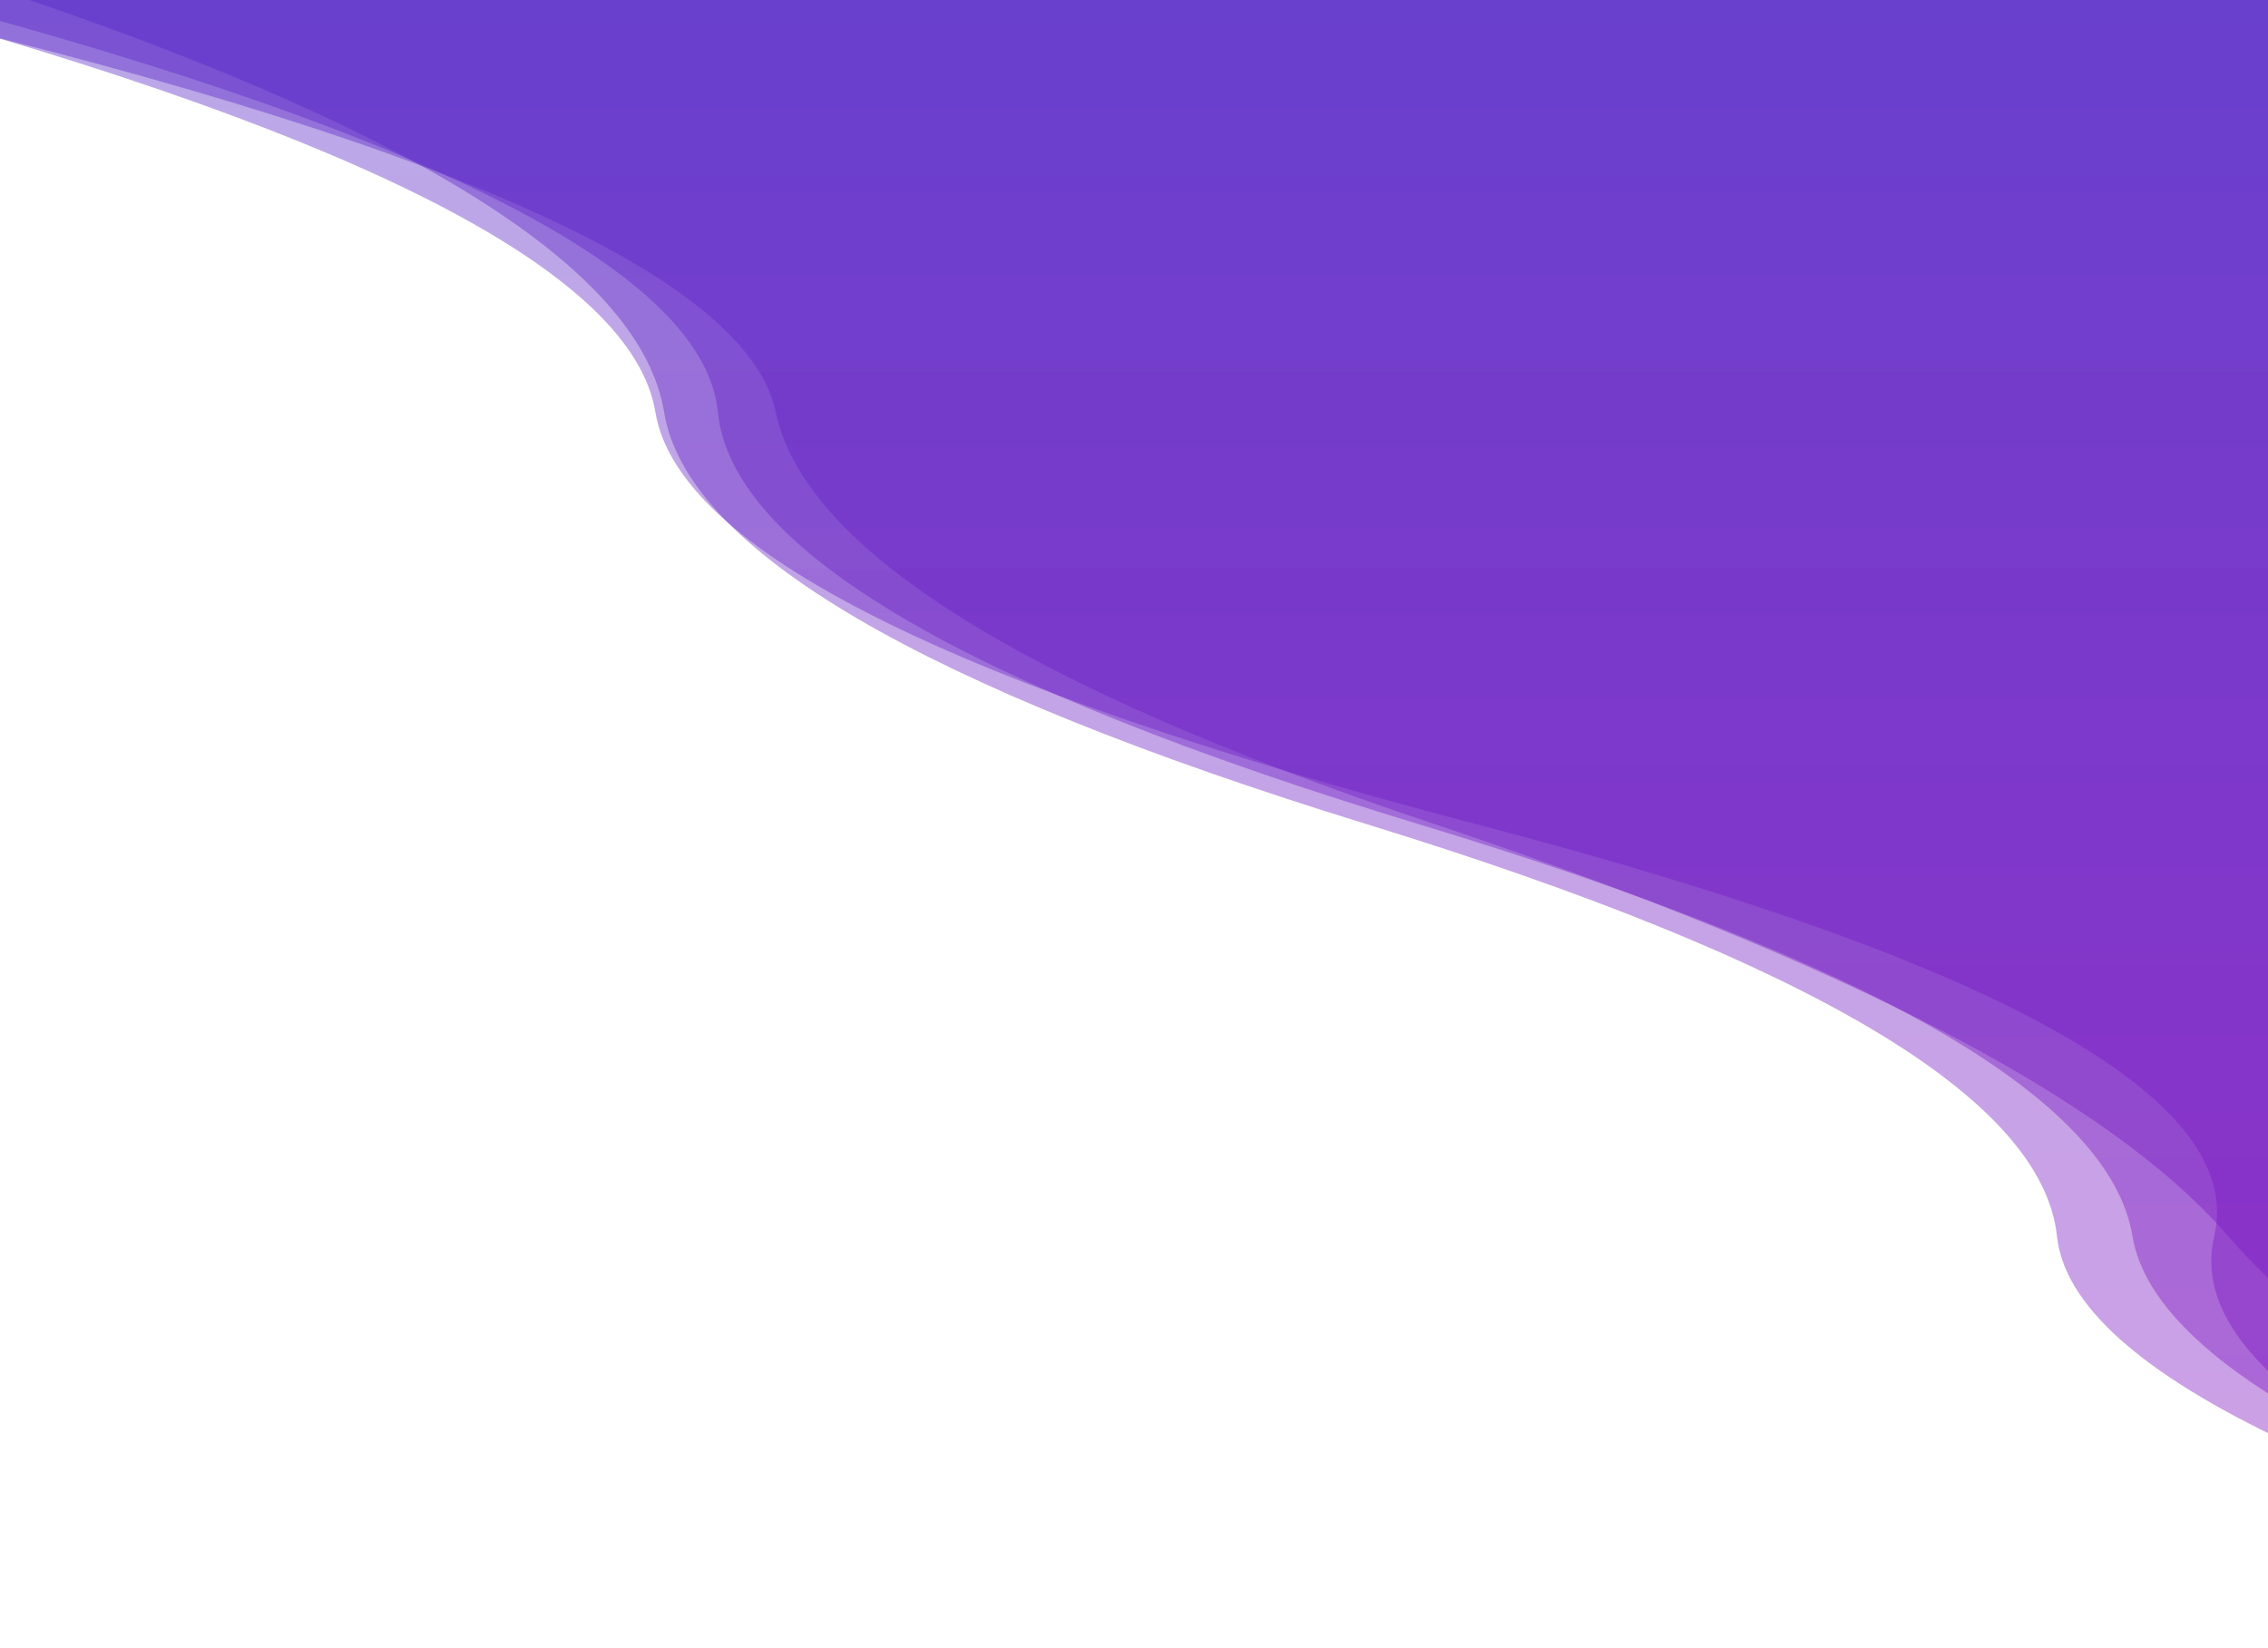 <svg xmlns="http://www.w3.org/2000/svg" viewBox="0 0 1512 1099" preserveAspectRatio="xMidYMid" width="1512" height="1099" xmlns:xlink="http://www.w3.org/1999/xlink" style="shape-rendering:auto;display:block;background-position-x:0%;background-position-y:0%;background-size:auto;background-origin:padding-box;background-clip:border-box;background:scroll rgba(0, 0, 0, 0) none  repeat;width:1512px;height:1099px;;animation:none"><g style="transform:matrix(-1, 0, 0, 1, 1512, 0);;animation:none"><linearGradient y2="1" y1="0" x2="0" x1="0" id="lg-np1ib3cfmh"><stop offset="0" stop-color="#5324c6"></stop>

  
<stop offset="1" stop-color="#840fbe"></stop></linearGradient>
<path opacity="0.4" fill="url(#lg-np1ib3cfmh)" d="M 0 0 L 1563.14 0 Q 1046.89 137.38 1033.4 274.75 T 566.39 549.5 T 90.36 824.25 T -456.47 1099 L 0 1099 Z" style="fill:url('#lg-np1ib3cfmh');opacity:0.4;;animation:none"></path>
<path opacity="0.4" fill="url(#lg-np1ib3cfmh)" d="M 0 0 L 1617.69 0 Q 1023.55 137.38 994.85 274.75 T 555.709 549.5 T 26.584 824.25 T -444.972 1099 L 0 1099 Z" style="fill:url('#lg-np1ib3cfmh');opacity:0.4;;animation:none"></path>
<path opacity="0.4" fill="url(#lg-np1ib3cfmh)" d="M 0 0 L 1602.54 0 Q 1097.75 137.38 1075.1 274.75 T 528.06 549.5 T 35.845 824.25 T -431.565 1099 L 0 1099 Z" style="fill:url('#lg-np1ib3cfmh');opacity:0.4;;animation:none"></path>
<path opacity="0.4" fill="url(#lg-np1ib3cfmh)" d="M 0 0 L 1492.32 0 Q 1091.73 137.38 1069.29 274.75 T 601.079 549.5 T 140.705 824.25 T -442.768 1099 L 0 1099 Z" style="fill:url('#lg-np1ib3cfmh');opacity:0.4;;animation:none"></path>
<g></g></g><!-- [ldio] generated by https://loading.io --></svg>